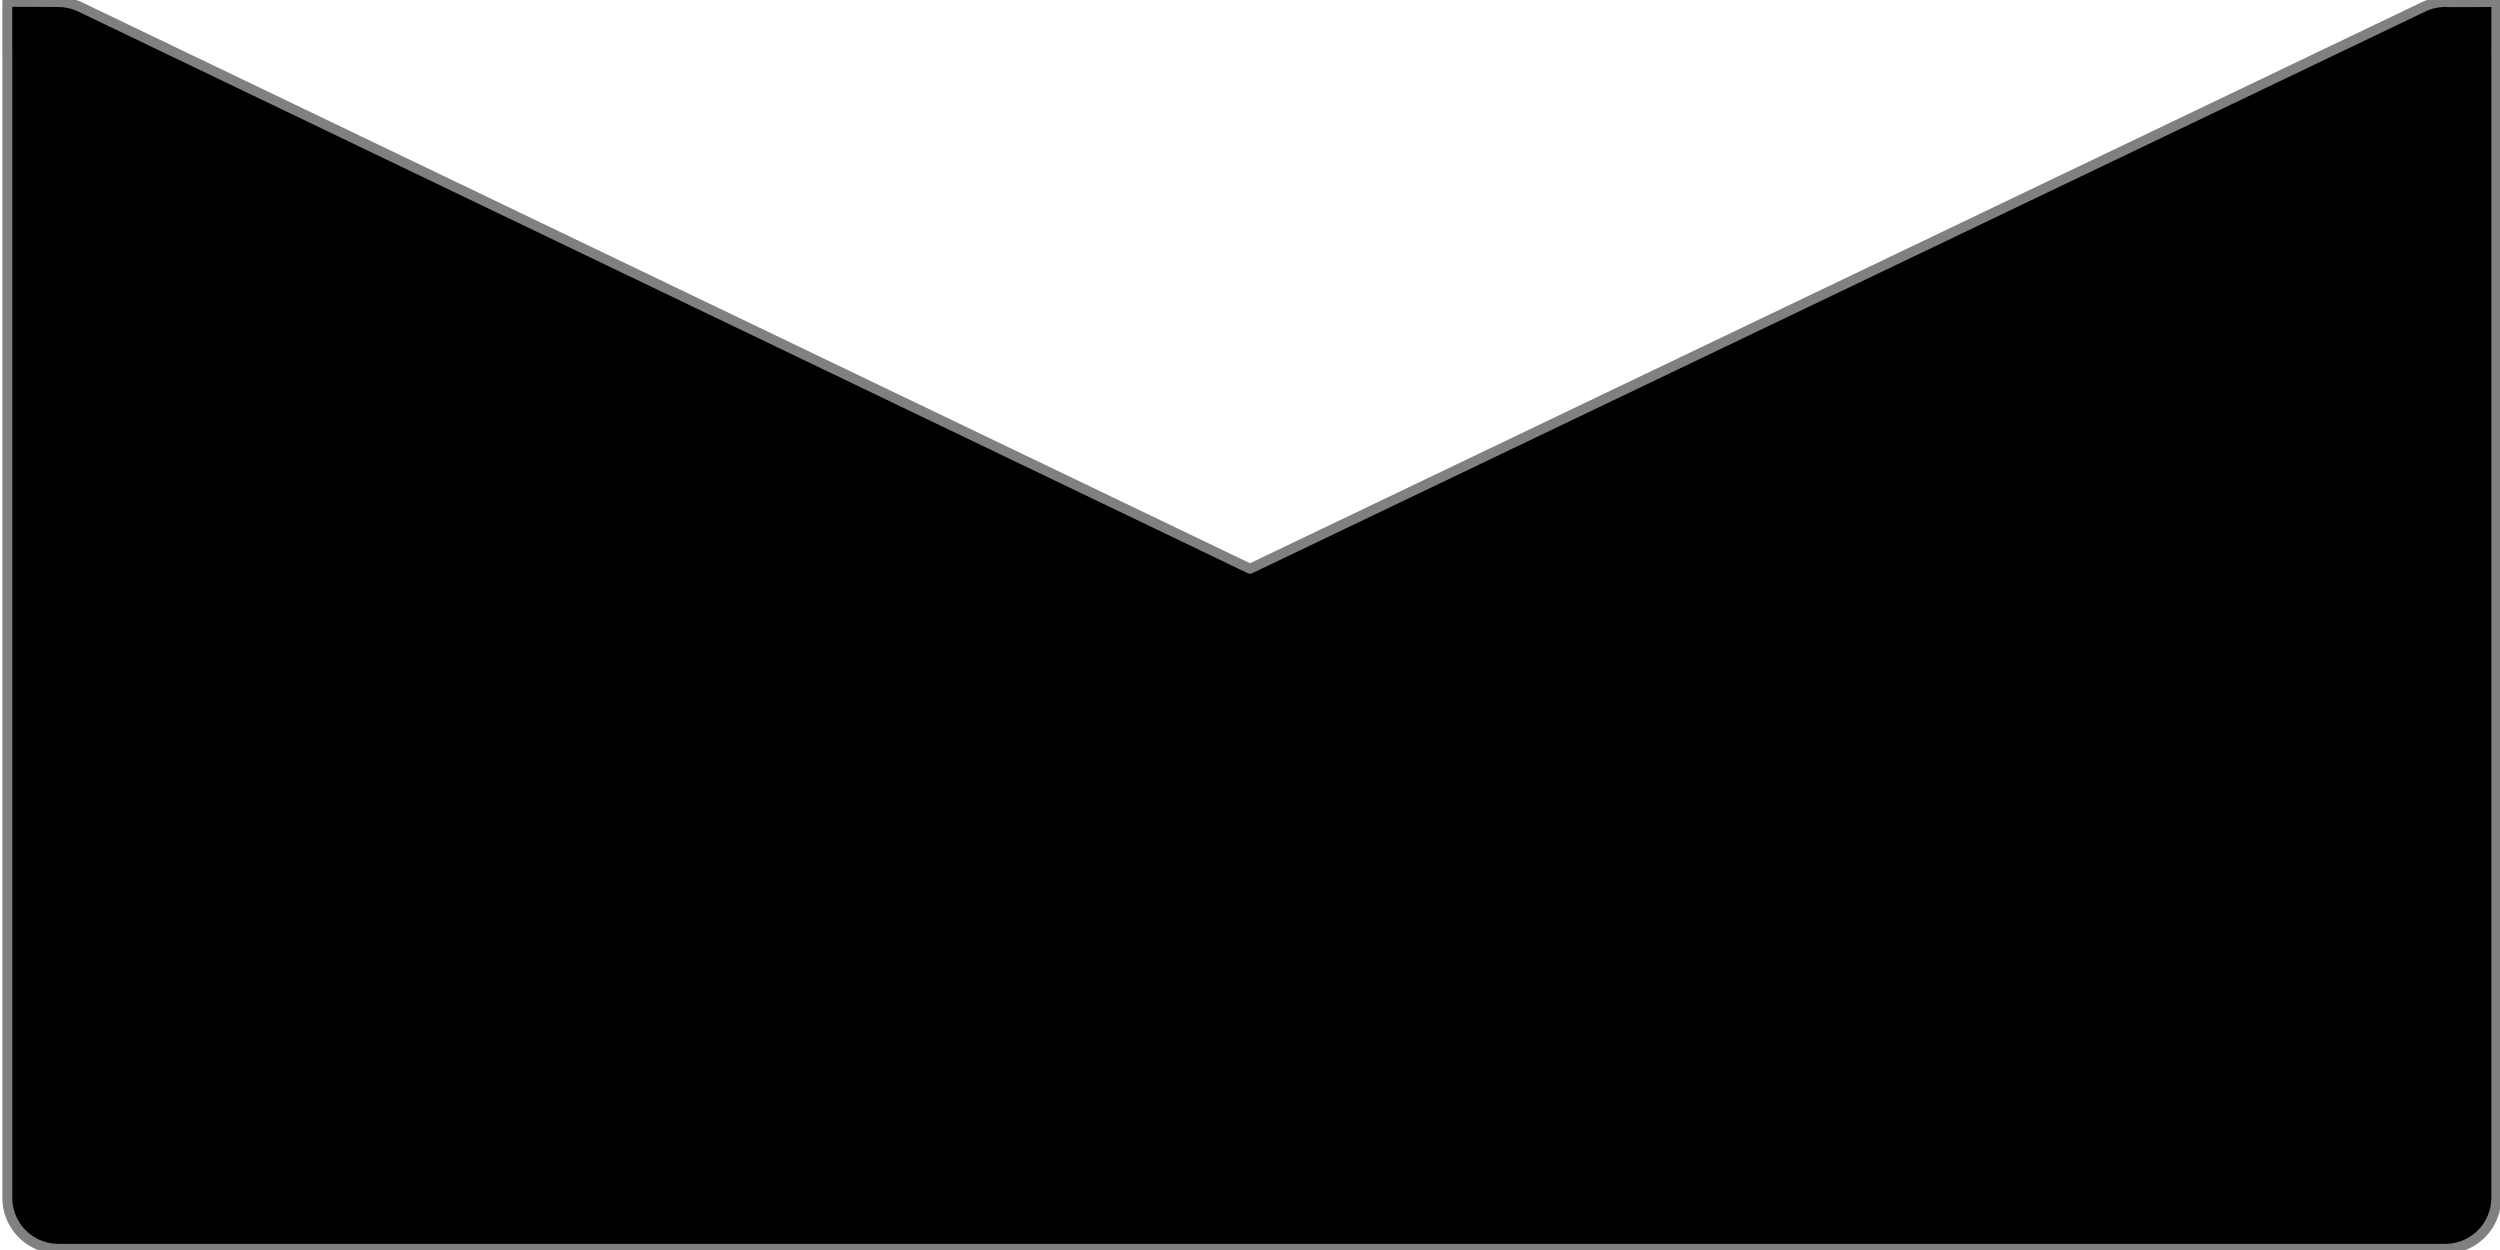 <svg version="1.1" viewBox="0 0 500 250" xmlns="http://www.w3.org/2000/svg">
 <g transform="matrix(3.757 0 0 3.764 1.464 -868.52)" stroke="#808080" stroke-linejoin="round" stroke-width=".529">
  <path transform="matrix(.265 0 0 .265 -.001 230.85)" d="m0-0.039v10.145l0.008-0.008a10.246 10.246 0 0 0-0.002 0.148v229.51a10.246 10.246 0 0 0 10.246 10.246h479.5a10.246 10.246 0 0 0 10.244-10.246v-229.51a10.246 10.246 0 0 0-0.014-0.26l0.014 0.014v-10l-9.461 0.037a10.246 10.246 0 0 0-1.088-0.029l-4e-3 -0.002a10.246 10.246 0 0 0-4.111 0.996c-78.563 37.545-229.97 109.91-235.69 112.64-5.699-2.732-156.65-75.086-234.97-112.63a10.246 10.246 0 0 0-4.535-0.994l0.018-0.018z" color="#000000" stroke="#808080" stroke-linejoin="round" stroke-width="2"/>
 </g>
</svg>

